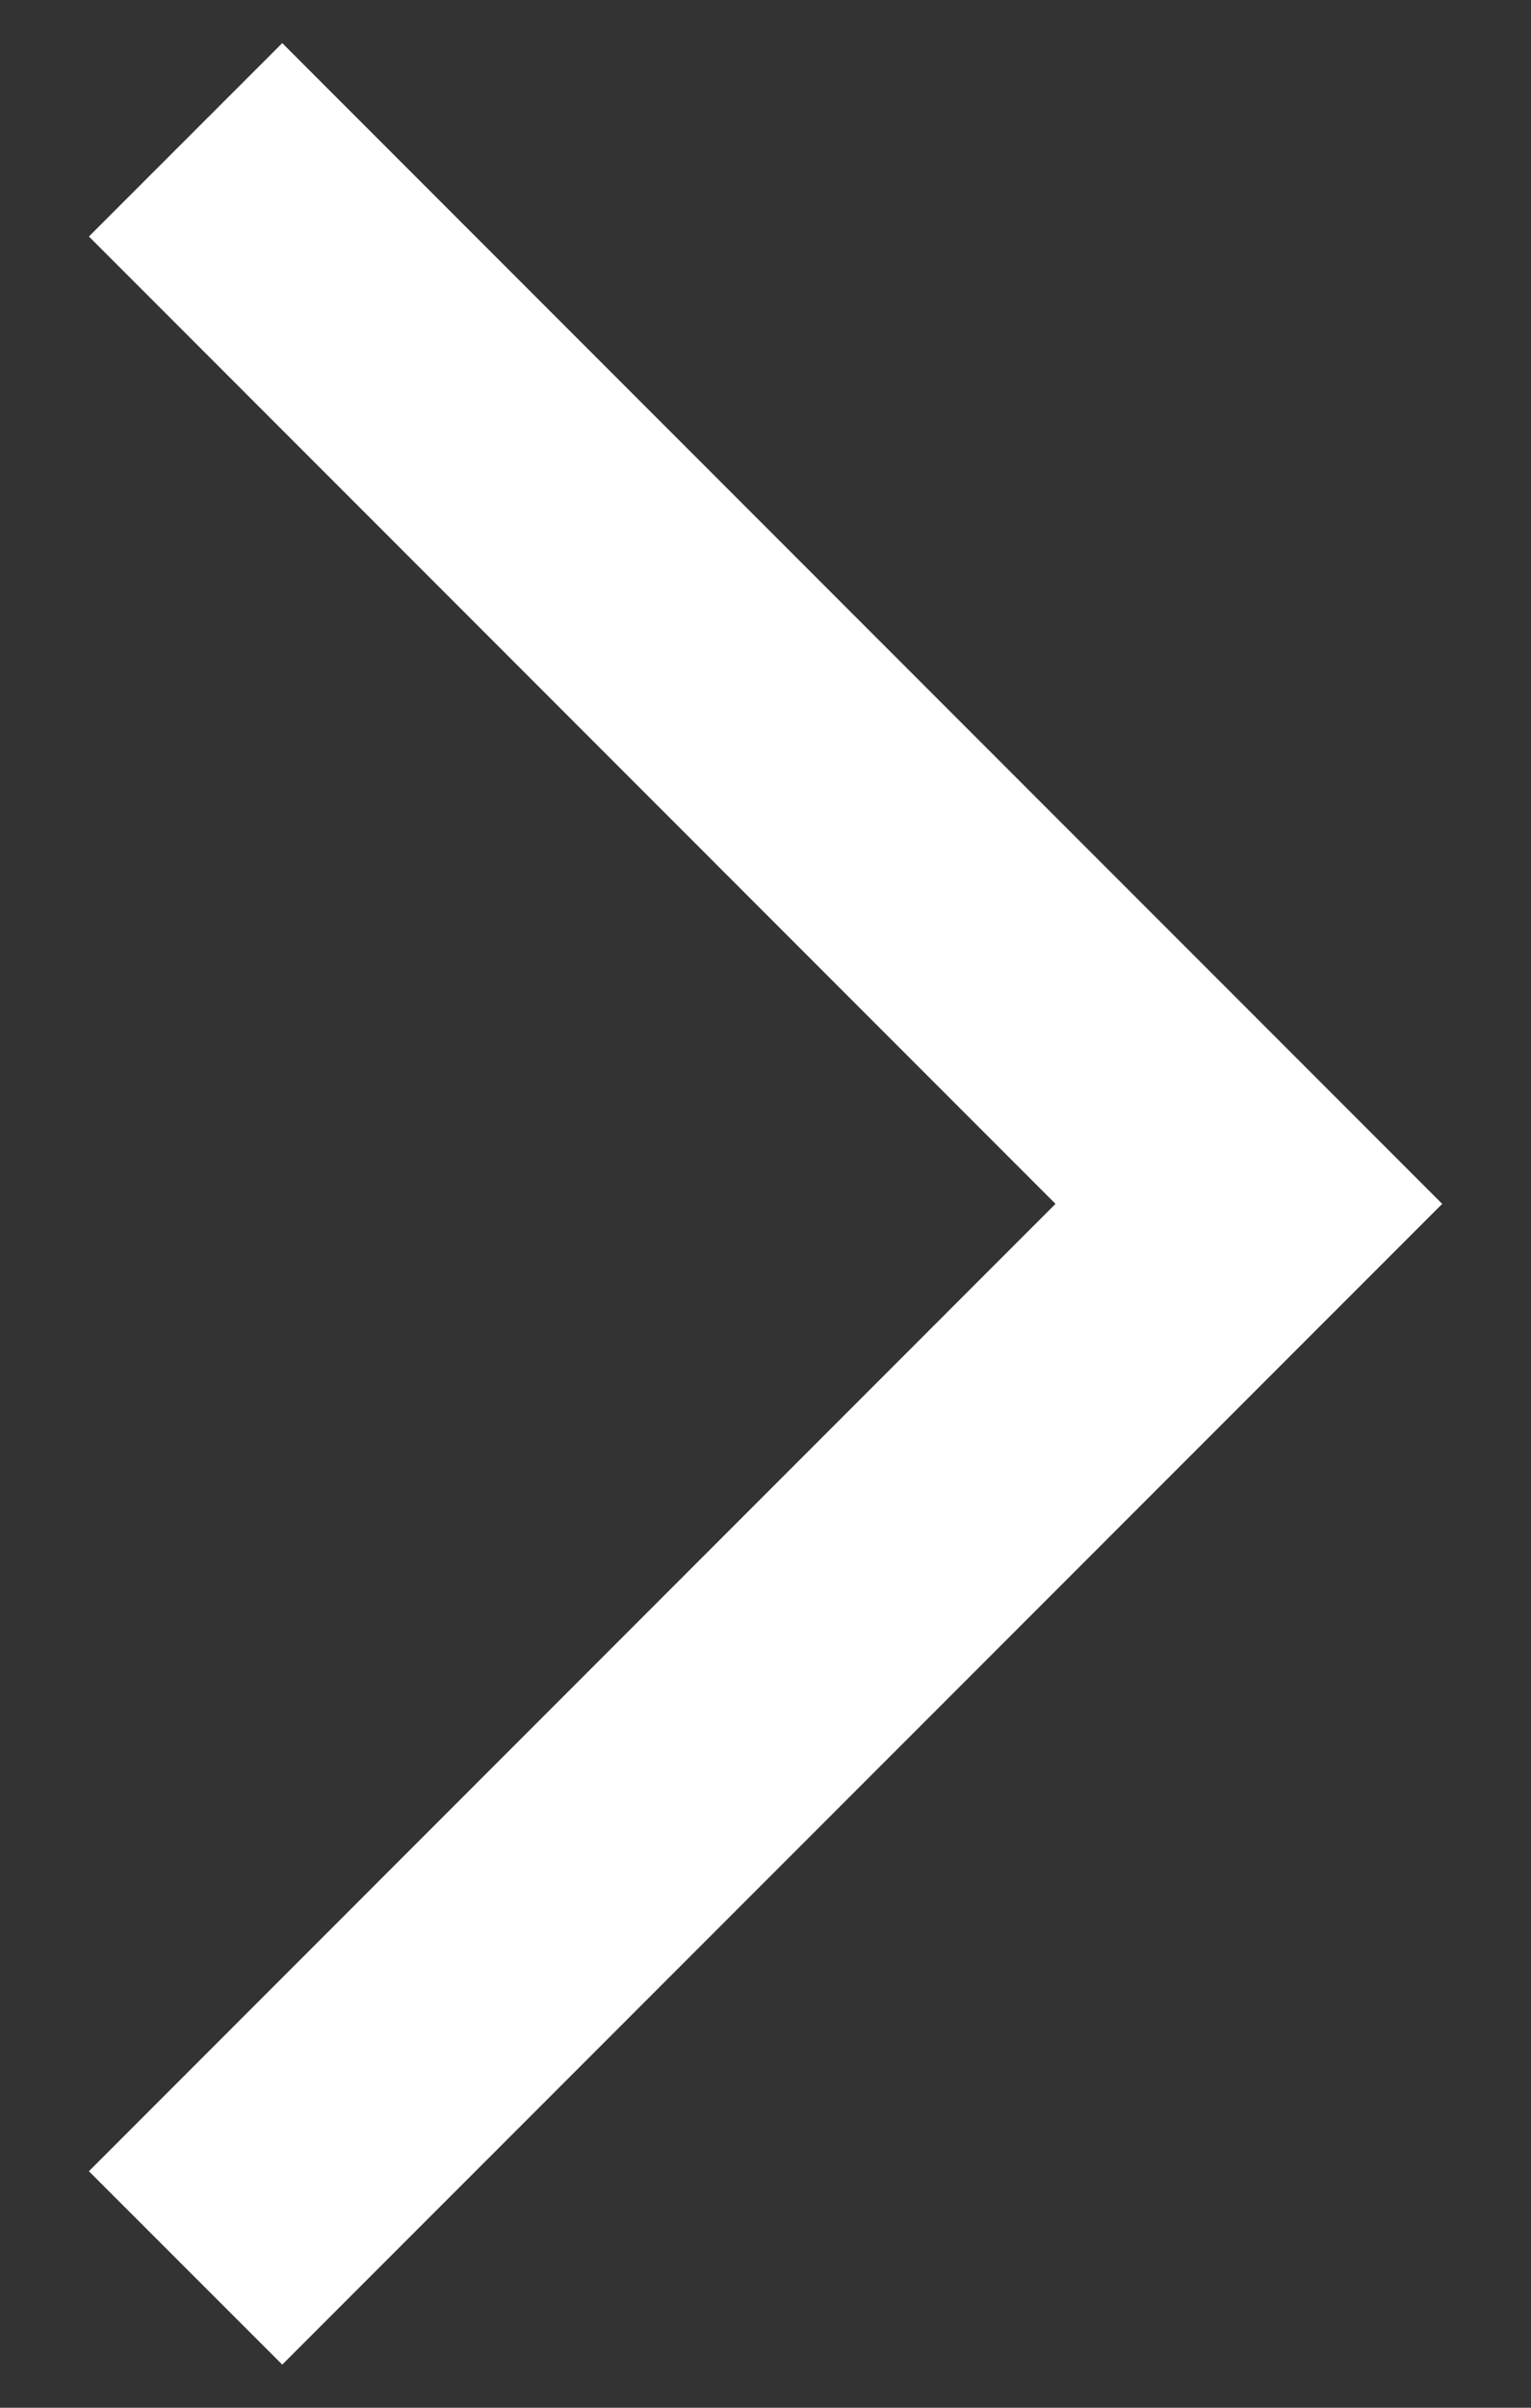 <svg width="14" height="22" viewBox="0 0 14 22" fill="none" xmlns="http://www.w3.org/2000/svg">
<rect x="0" y="0" width="14" height="22" fill="#333333" stroke="none"/>
<path d="M2.581 21.606L13.188 11L2.581 0.394L0.813 2.161L9.652 11L0.813 19.839L2.581 21.606Z" fill="white"/>
</svg>
